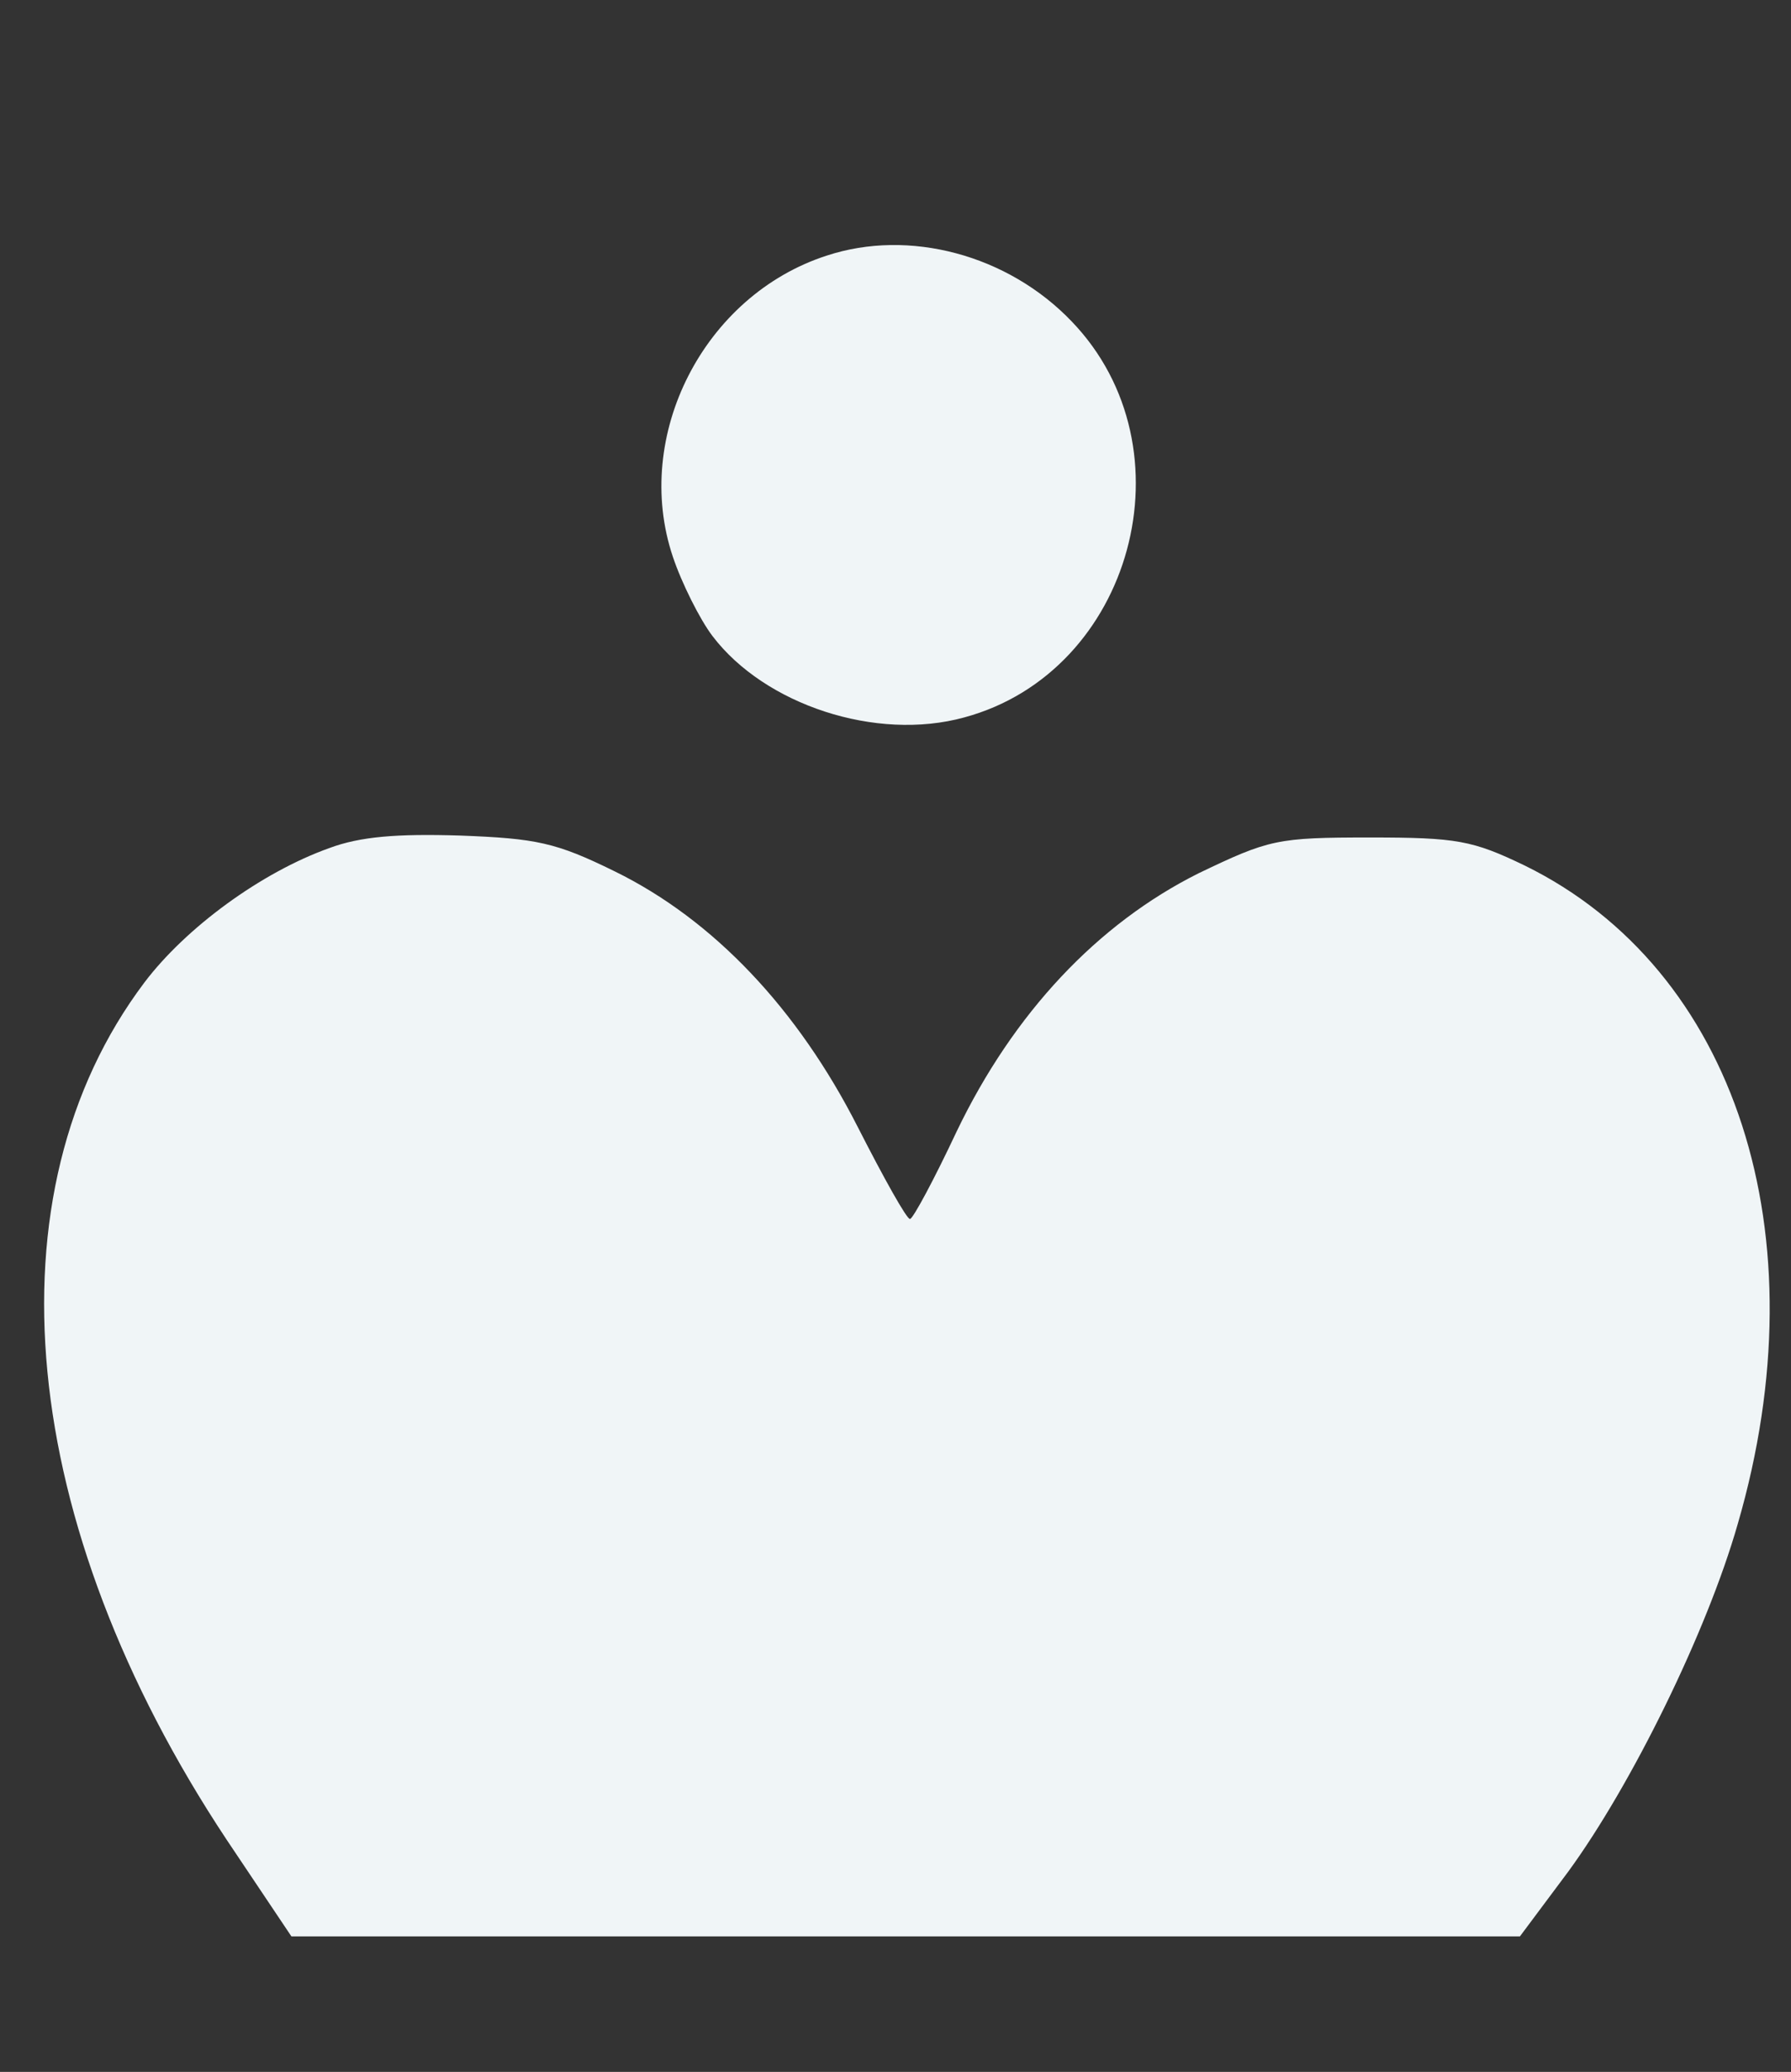 <?xml version="1.0" standalone="no"?>
<!DOCTYPE svg PUBLIC "-//W3C//DTD SVG 20010904//EN"
        "http://www.w3.org/TR/2001/REC-SVG-20010904/DTD/svg10.dtd">
<svg version="1.0" xmlns="http://www.w3.org/2000/svg"
     width="185pt" height="214pt" viewBox="0 0 185 214"
     preserveAspectRatio="xMidYMid meet">

    <rect x="0" y="0" width="185" height="214" fill="#333333" stroke="none"/>

    <g transform="translate(0,214) scale(0.1,-0.1)"
       fill="#f0f5f7" stroke="none">
        <path d="M854 1876 c-127 -41 -201 -186 -159 -311 9 -27 28 -65 41 -82 54 -71
169 -109 260 -84 174 47 237 278 111 409 -66 69 -168 96 -253 68z"/>
        <path d="M340 1264 c-70 -25 -148 -82 -191 -139 -164 -218 -131 -559 85 -885
l67 -100 634 0 635 0 50 67 c65 89 143 247 175 359 87 299 -2 573 -220 680
-54 26 -70 29 -160 29 -96 0 -104 -2 -177 -37 -104 -52 -191 -144 -250 -267
-23 -49 -45 -90 -48 -90 -3 -1 -27 42 -54 95 -62 122 -149 214 -251 264 -61
30 -81 34 -160 37 -65 2 -103 -1 -135 -13z"/>
    </g>
</svg>
